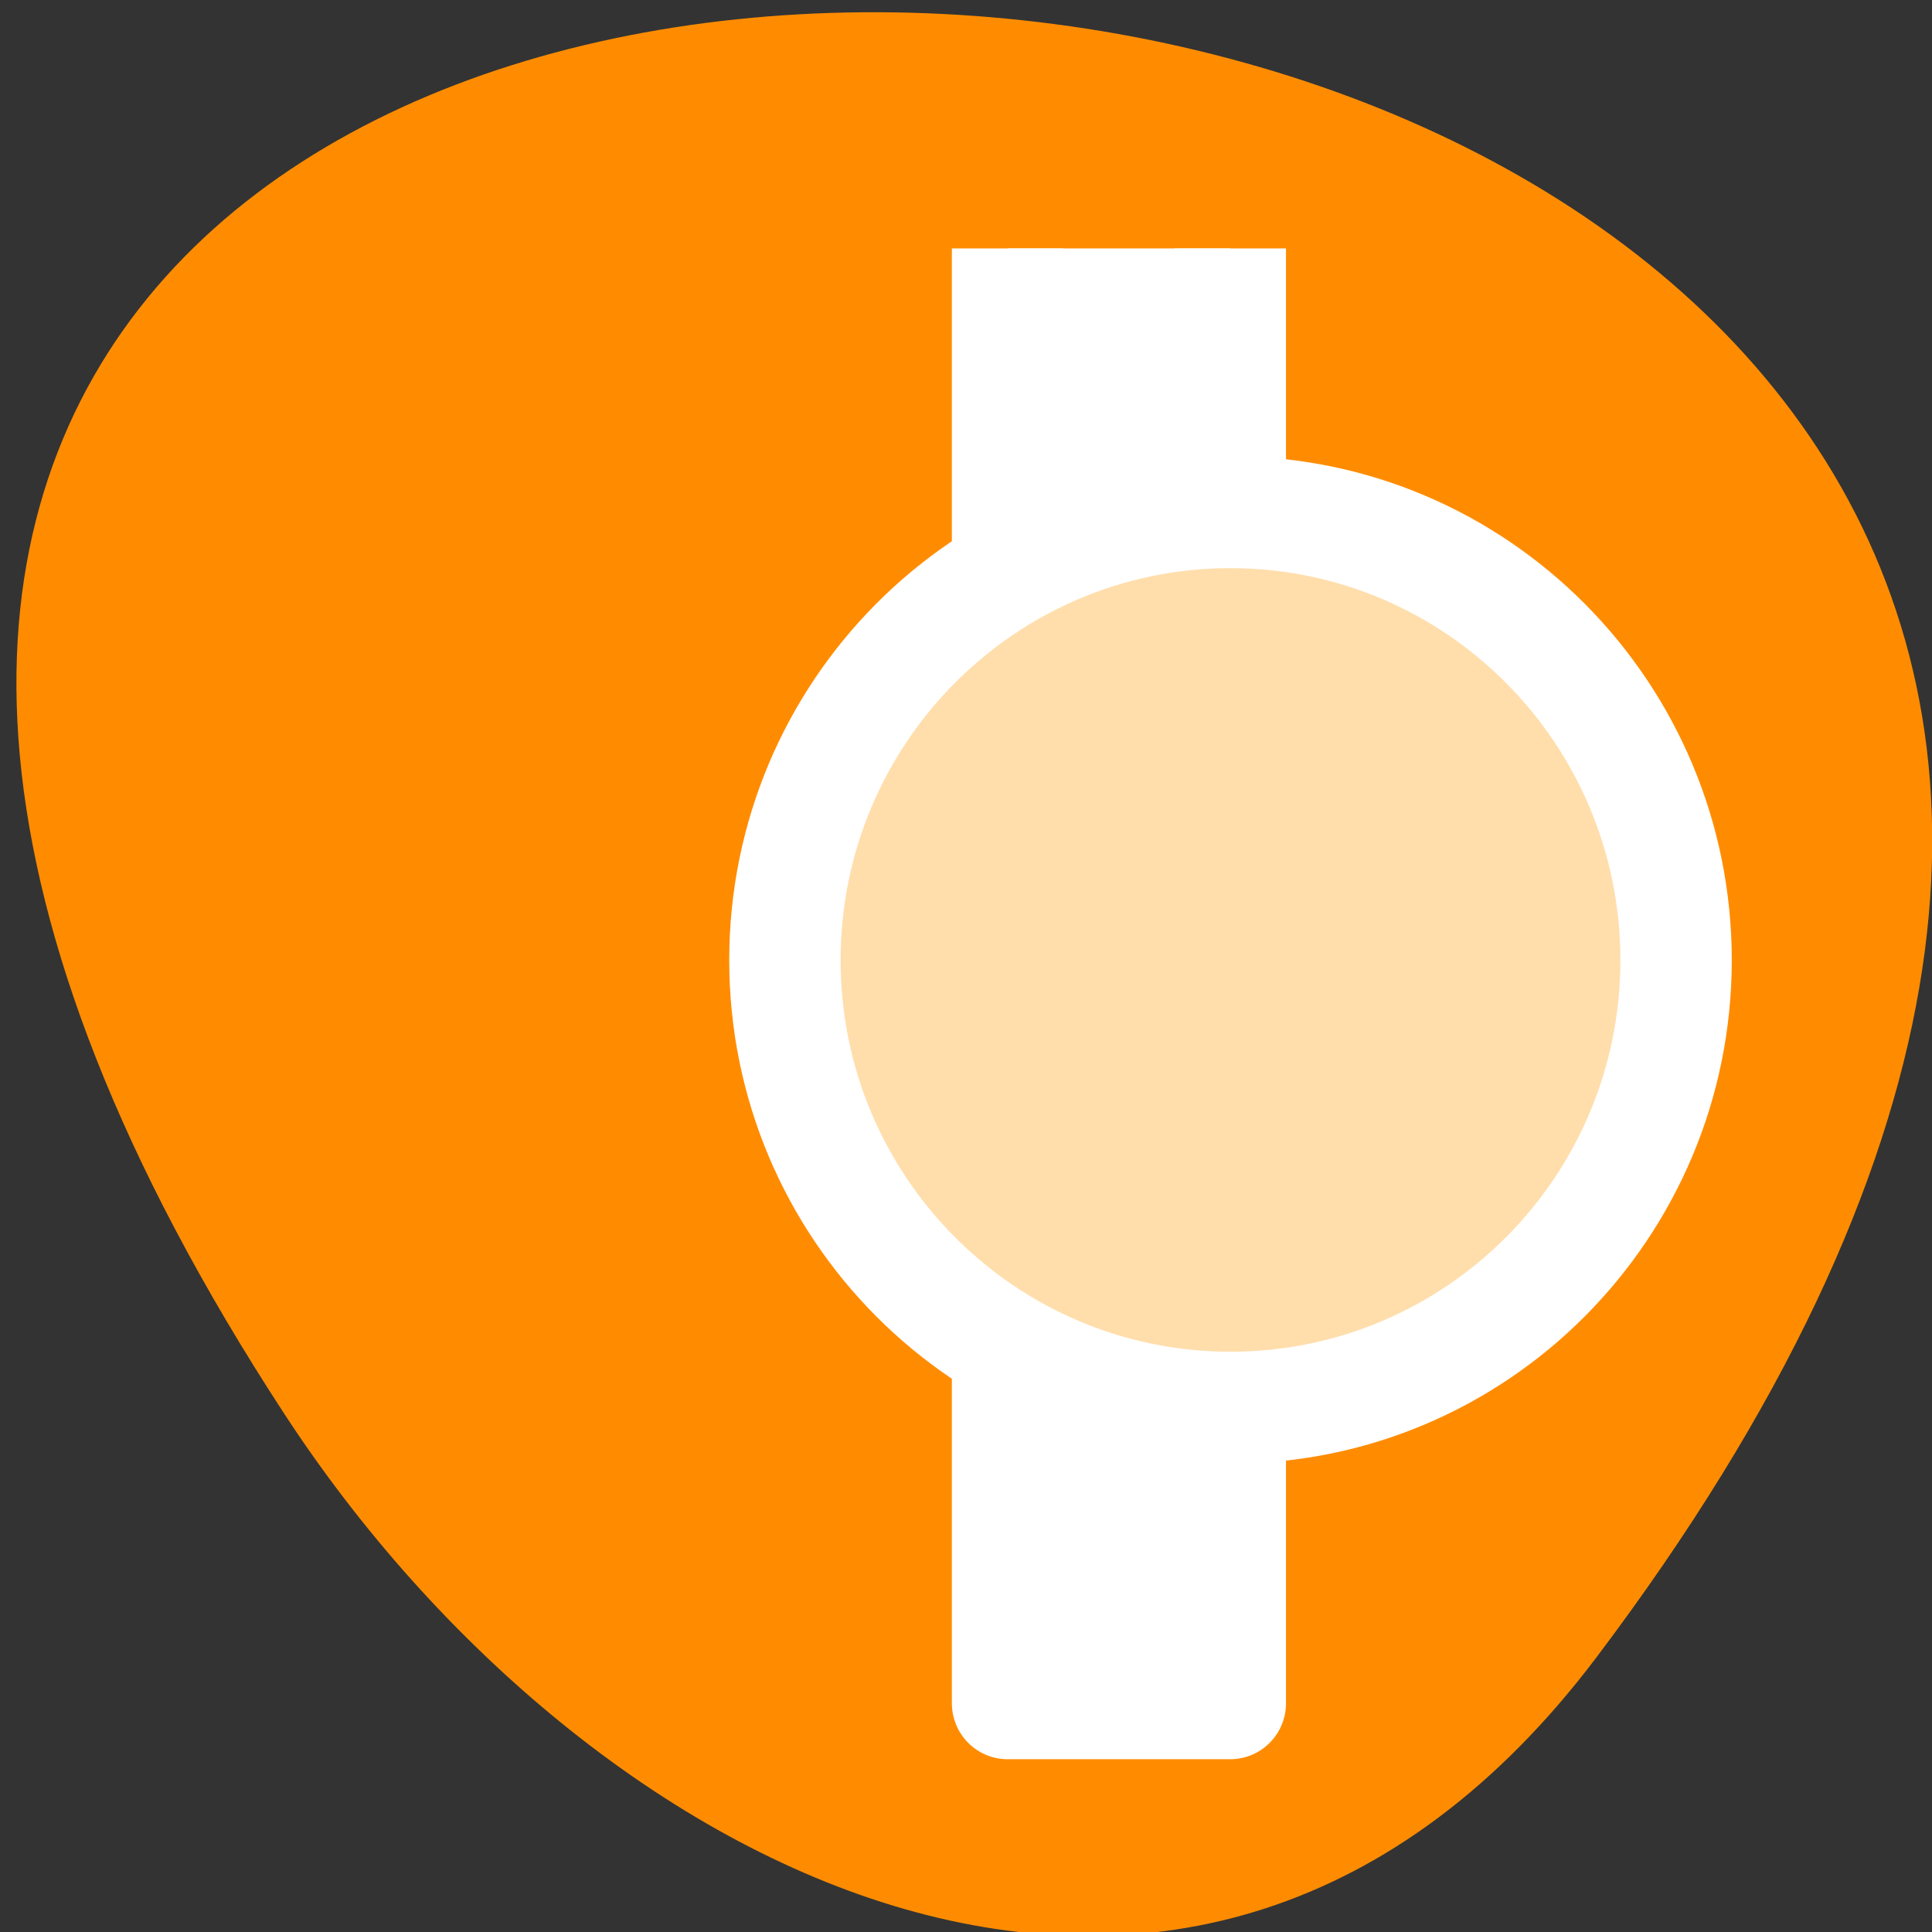<svg xmlns="http://www.w3.org/2000/svg" viewBox="0 0 16 16"><rect x="0" y="0" width="16" height="16" fill="#333333" stroke="none"/><path d="m 13.223 13.723 c 12.508 -16.578 -21.914 -18.934 -10.867 -2.012 c 2.52 3.859 7.555 6.402 10.867 2.012" style="fill:#ff8c00"/><g style="stroke:#fff"><path d="m -260.649 479.501 h 12.997 v 1.998 h -12.997" transform="matrix(0 0.927 -0.923 0 452.768 243.679)" style="fill:#fff;stroke-linejoin:round"/><path d="m 370.564 1670.76 c 0 2.086 -1.69 3.777 -3.774 3.777 c -2.084 0 -3.778 -1.69 -3.778 -3.777 c 0 -2.086 1.694 -3.777 3.778 -3.777 c 2.084 0 3.774 1.69 3.774 3.777" transform="matrix(0 0.982 -0.977 0 1642.523 -352.236)" style="fill:#ffdeac;stroke-miterlimit:3.333;stroke-width:0.944"/></g></svg>